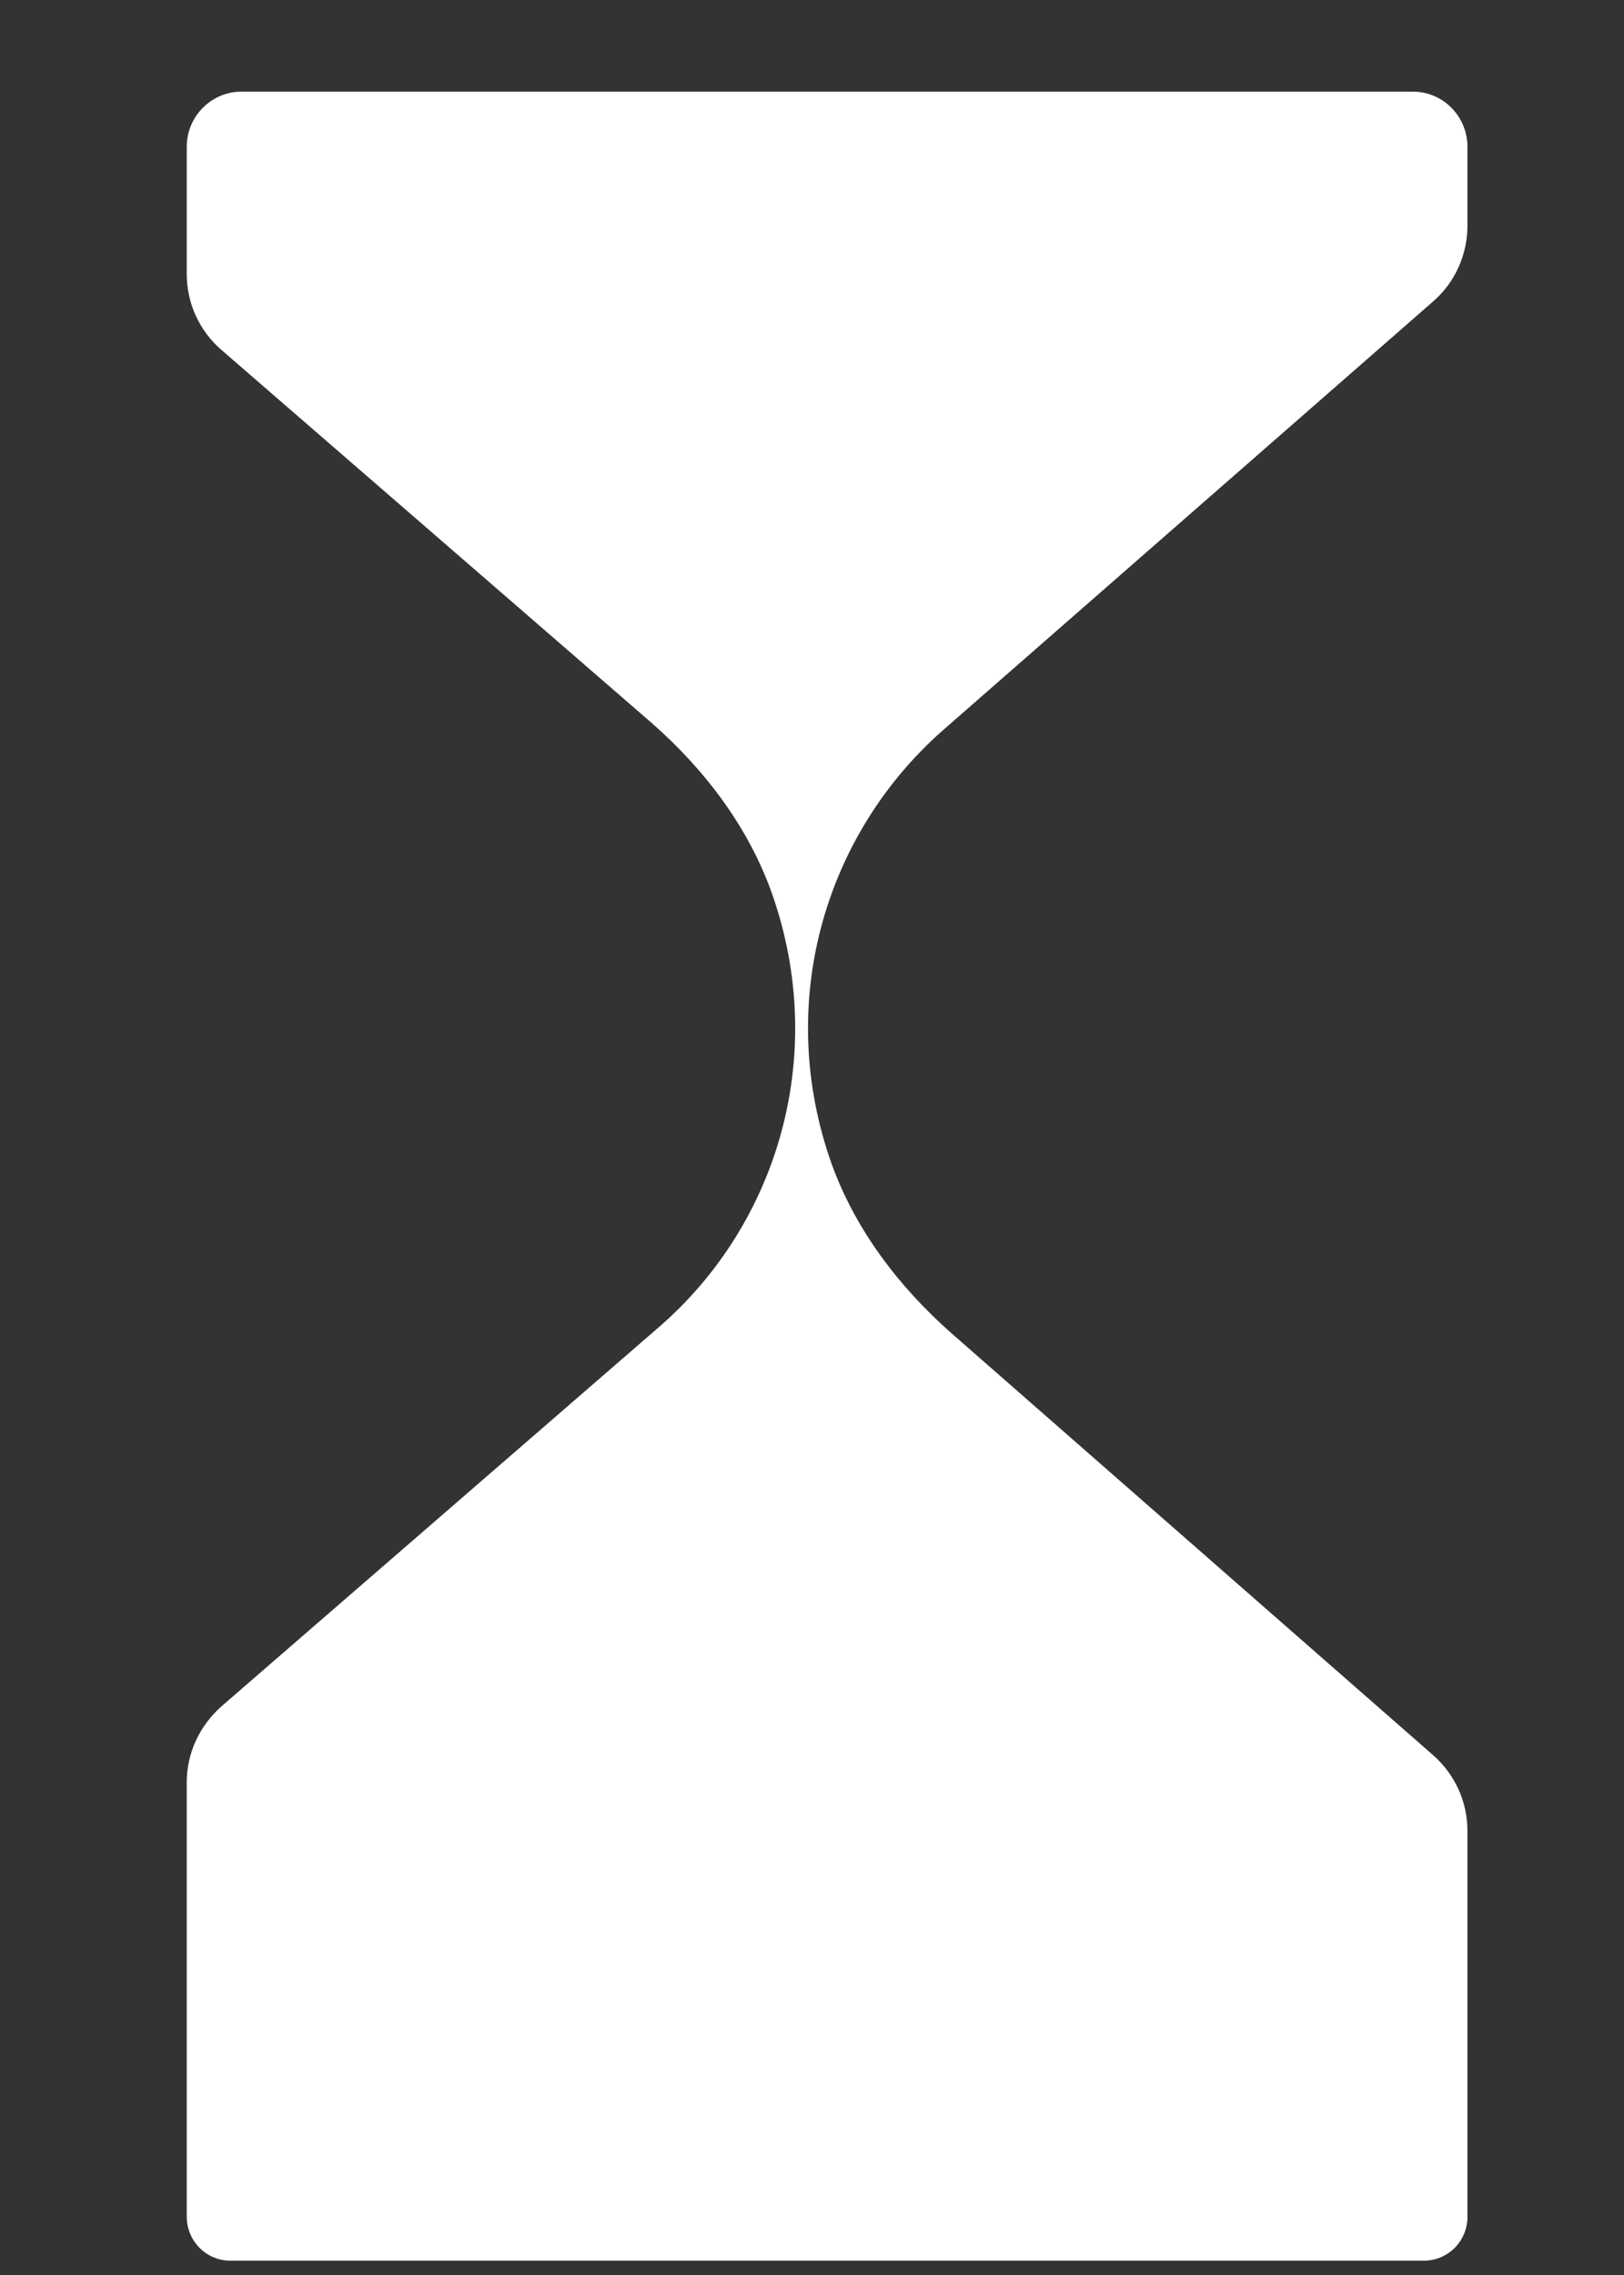 <svg width="5" height="7" viewBox="0 0 5 7" fill="none" xmlns="http://www.w3.org/2000/svg">
<rect x="0" y="0" width="5" height="7" fill="#333333" stroke="none"/>
<path d="M4.518 0.695V0.452C4.518 0.358 4.443 0.282 4.35 0.282H0.743C0.651 0.282 0.575 0.358 0.575 0.451V0.844C0.575 0.933 0.614 1.018 0.681 1.076L2.007 2.225C2.17 2.368 2.305 2.546 2.377 2.75C2.55 3.242 2.398 3.764 2.028 4.084L0.681 5.251C0.614 5.311 0.575 5.394 0.575 5.484V6.82C0.575 6.896 0.635 6.956 0.71 6.956H4.383C4.458 6.956 4.518 6.896 4.518 6.821V5.634C4.518 5.544 4.48 5.461 4.414 5.402L2.929 4.102C2.767 3.959 2.633 3.783 2.56 3.58C2.386 3.09 2.536 2.57 2.903 2.247L4.414 0.926C4.48 0.868 4.518 0.783 4.518 0.695Z" fill="white"/>
</svg>
